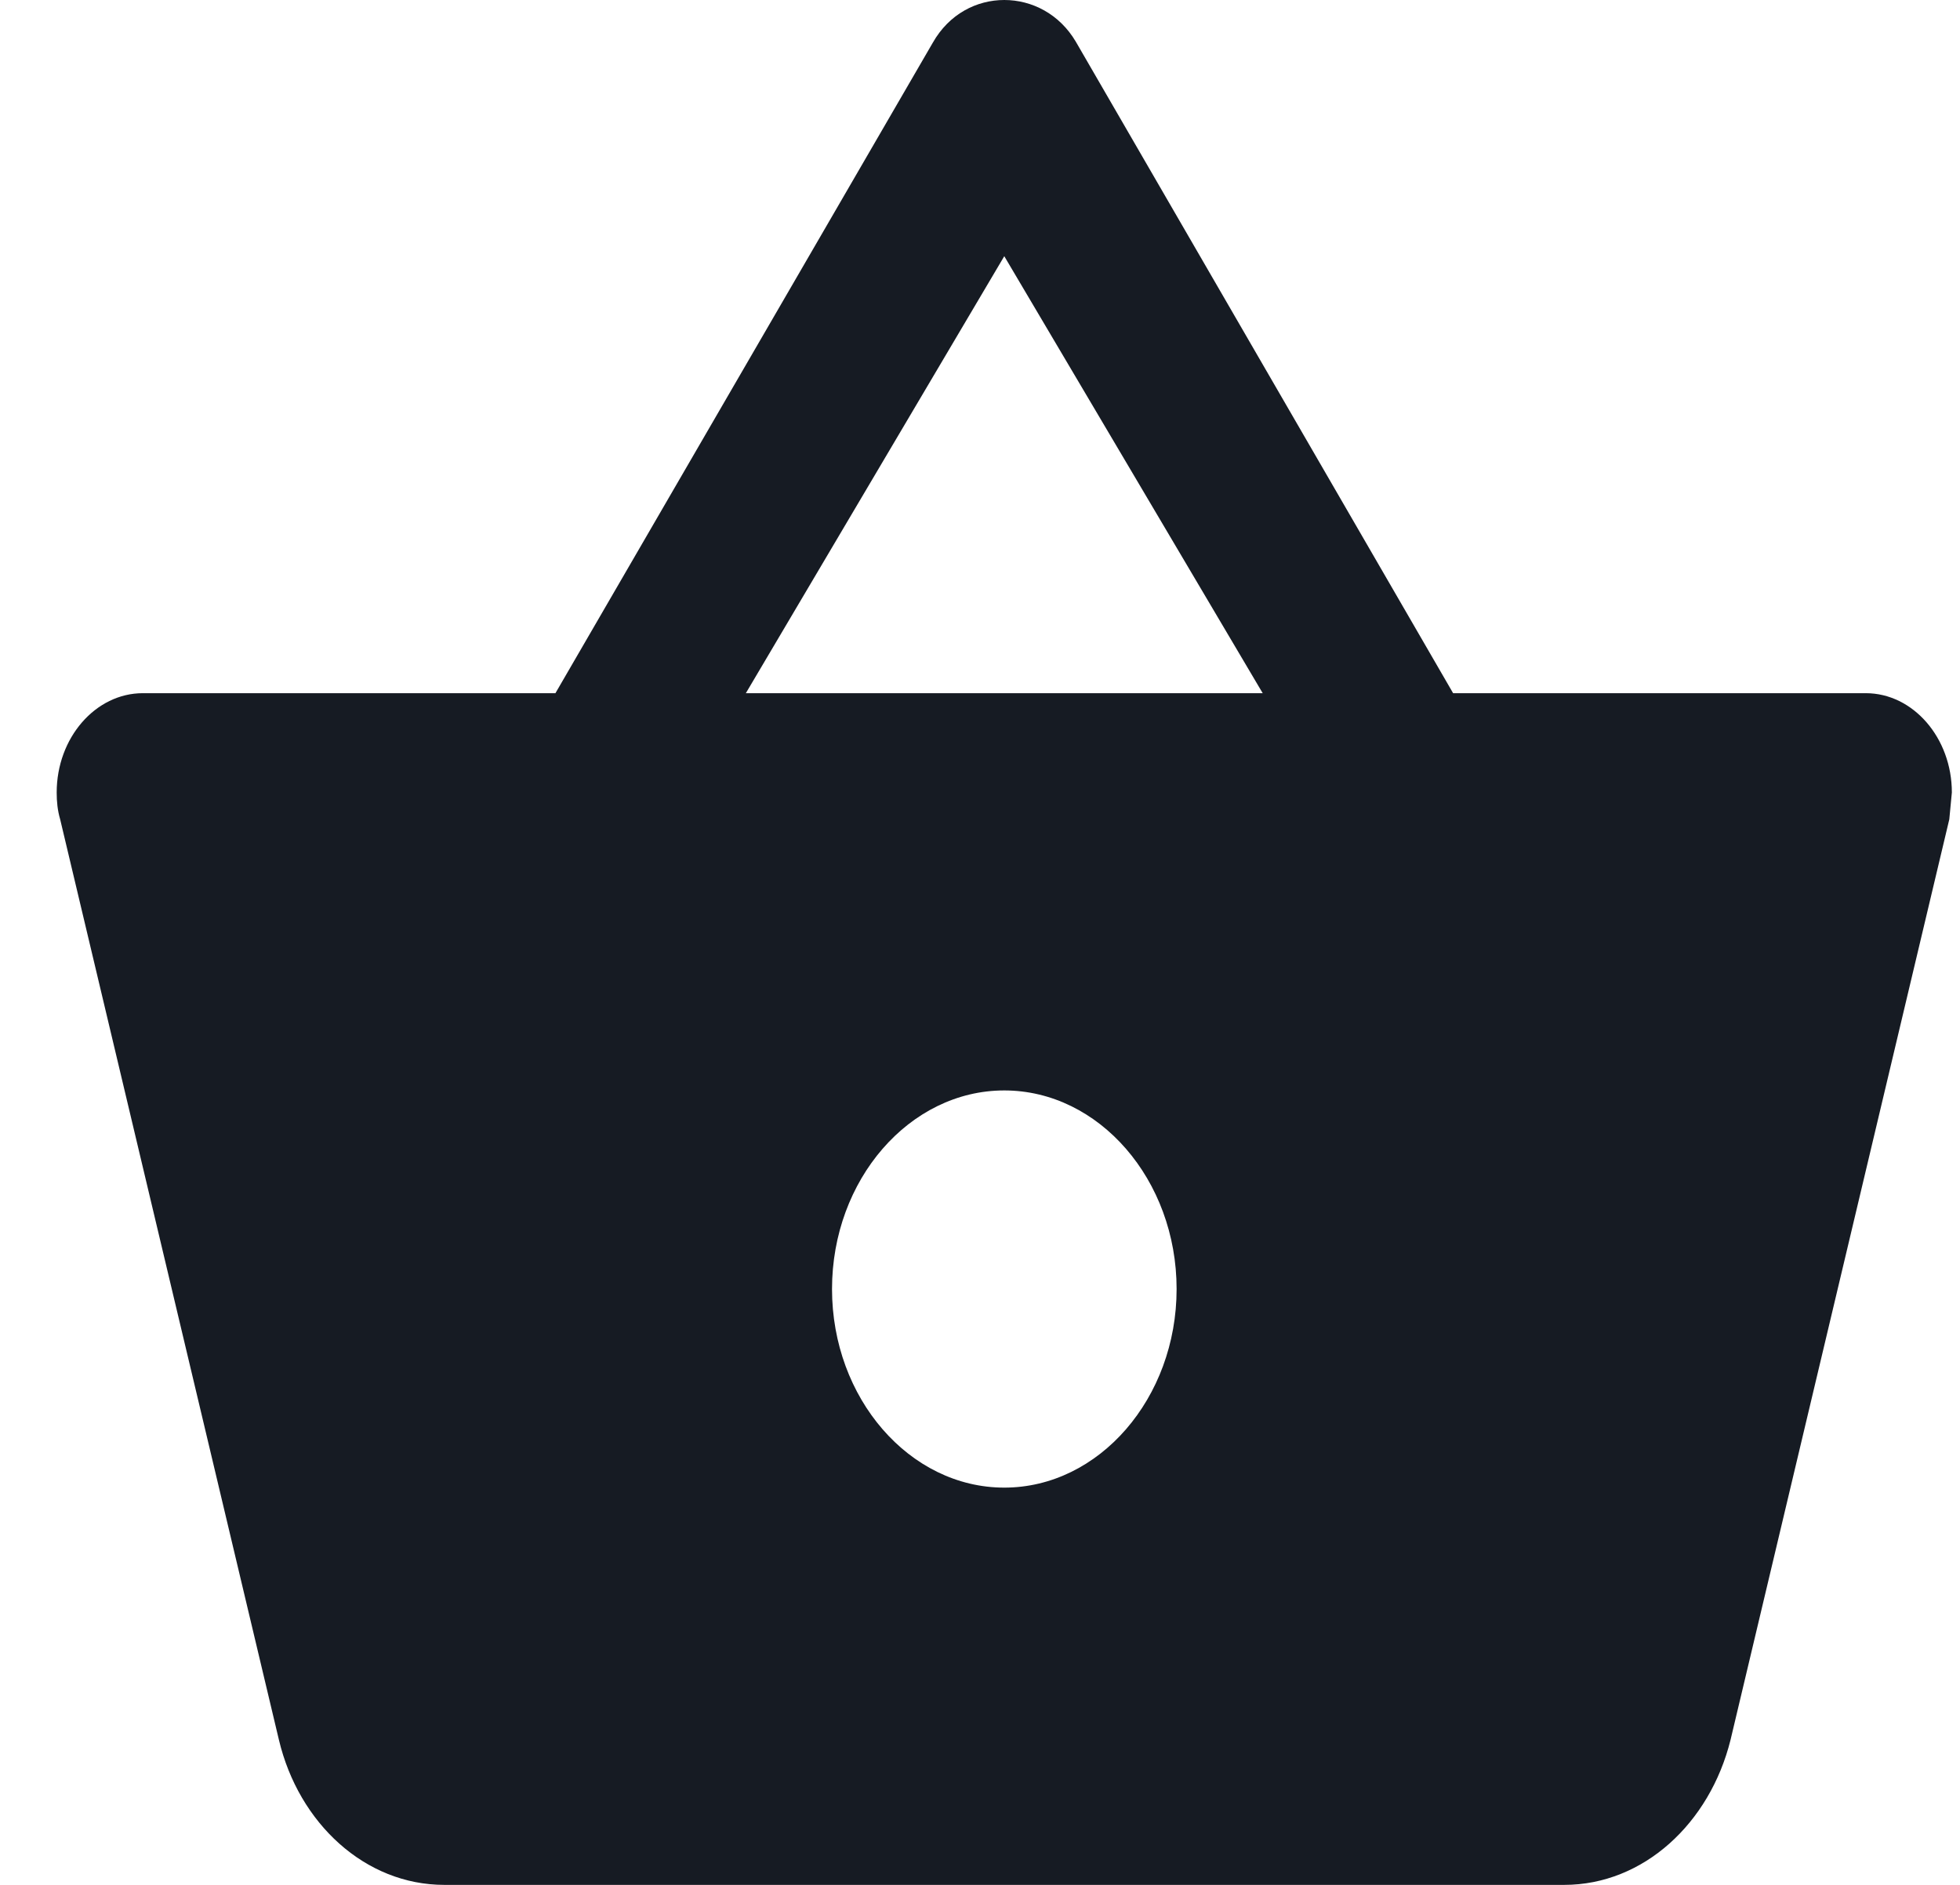 <svg width="26" height="25" viewBox="0 0 26 25" fill="none" xmlns="http://www.w3.org/2000/svg">
<path d="M19.276 9.194L14.271 0.553C14.053 0.184 13.688 0 13.322 0C12.957 0 12.591 0.184 12.374 0.566L7.368 9.194H1.895C1.266 9.194 0.752 9.787 0.752 10.511C0.752 10.63 0.763 10.748 0.798 10.867L3.7 23.077C3.963 24.183 4.843 25 5.894 25H20.75C21.801 25 22.681 24.183 22.956 23.077L25.858 10.867L25.892 10.511C25.892 9.787 25.378 9.194 24.75 9.194H19.276ZM9.894 9.194L13.322 3.398L16.75 9.194H9.894ZM13.322 19.731C12.065 19.731 11.037 18.546 11.037 17.097C11.037 15.648 12.065 14.463 13.322 14.463C14.579 14.463 15.608 15.648 15.608 17.097C15.608 18.546 14.579 19.731 13.322 19.731Z" fill="#161B23"/>
</svg>
